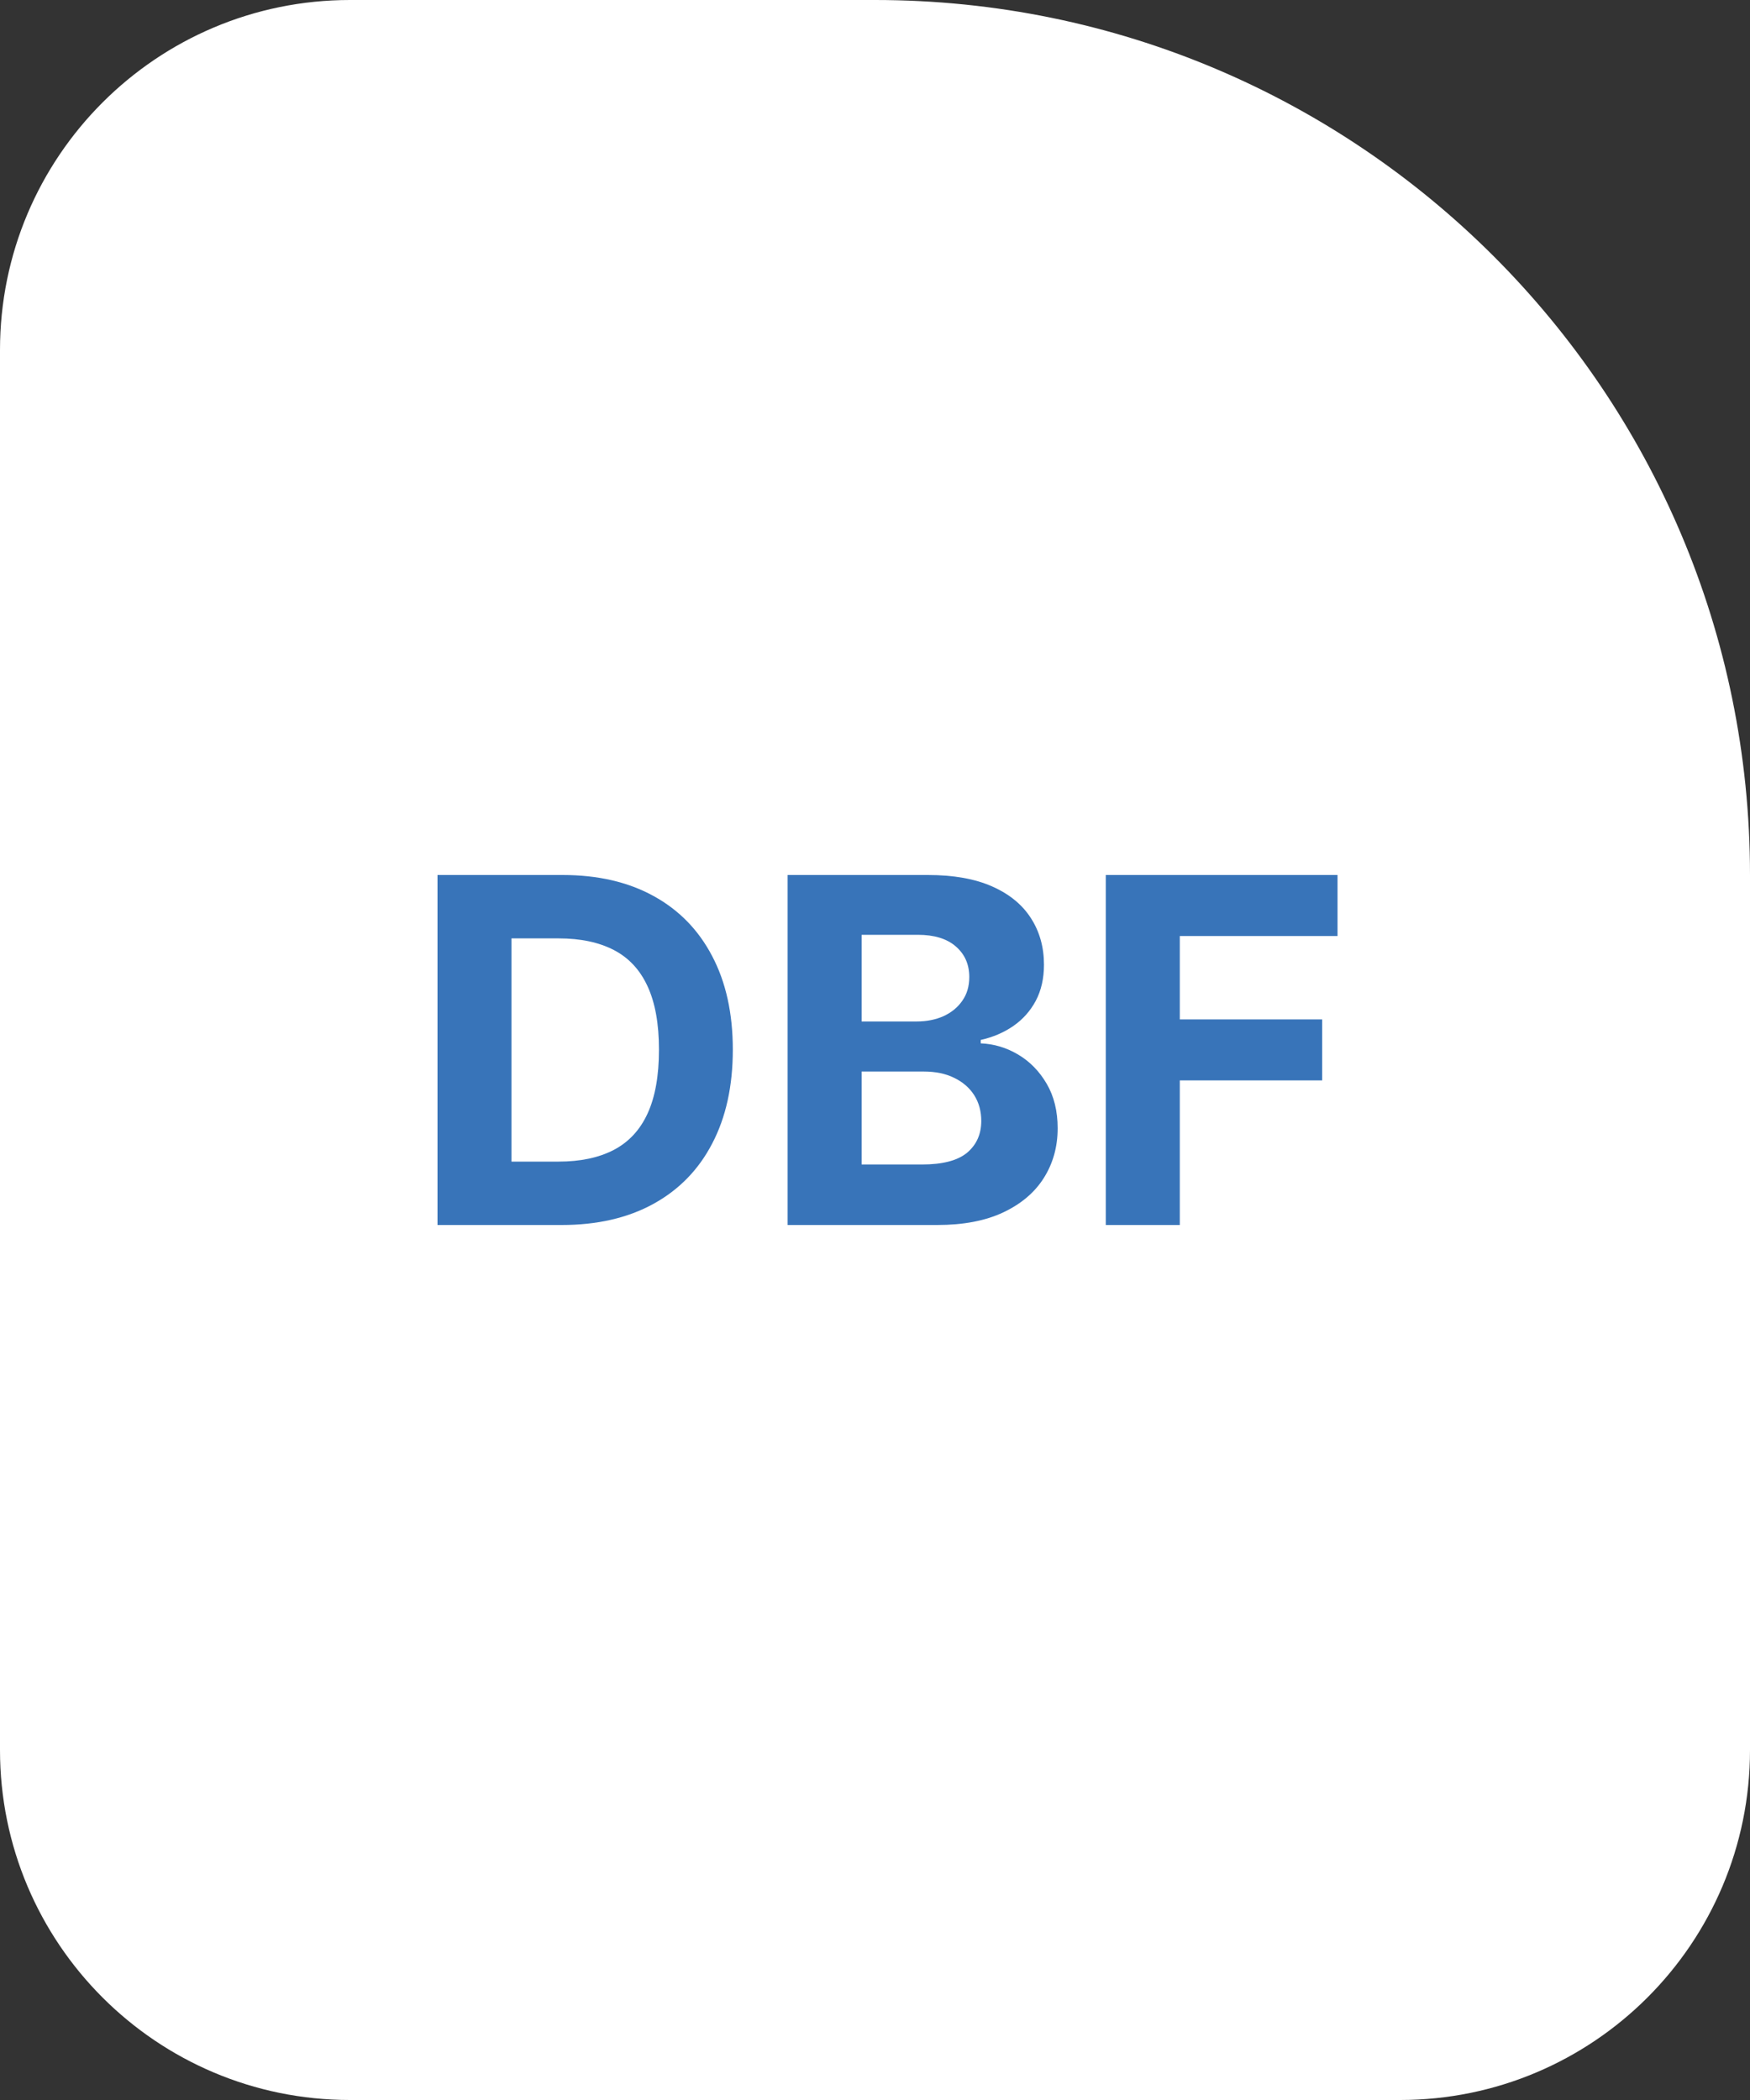 <svg width="40" height="48" viewBox="0 0 40 48" fill="none" xmlns="http://www.w3.org/2000/svg">
<rect x="0" y="0" width="40" height="48" fill="#333333" stroke="none"/>
<path d="M0 8C0 3.582 3.582 0 8 0H20C31.046 0 40 8.954 40 20V40C40 44.418 36.418 48 32 48H8C3.582 48 0 44.418 0 40V8Z" fill="white"/>
<path d="M12.836 28H10V20H12.859C13.664 20 14.357 20.16 14.938 20.48C15.518 20.798 15.965 21.255 16.277 21.852C16.592 22.448 16.75 23.162 16.75 23.992C16.75 24.826 16.592 25.542 16.277 26.141C15.965 26.74 15.516 27.199 14.93 27.52C14.346 27.84 13.648 28 12.836 28ZM11.691 26.551H12.766C13.266 26.551 13.686 26.462 14.027 26.285C14.371 26.105 14.629 25.828 14.801 25.453C14.975 25.076 15.062 24.588 15.062 23.992C15.062 23.401 14.975 22.918 14.801 22.543C14.629 22.168 14.372 21.892 14.031 21.715C13.69 21.538 13.27 21.449 12.77 21.449H11.691V26.551Z" fill="#3874B9"/>
<path d="M18.003 28V20H21.206C21.795 20 22.285 20.087 22.679 20.262C23.072 20.436 23.367 20.678 23.565 20.988C23.763 21.296 23.862 21.65 23.862 22.051C23.862 22.363 23.8 22.638 23.675 22.875C23.55 23.109 23.378 23.302 23.159 23.453C22.943 23.602 22.696 23.707 22.417 23.77V23.848C22.722 23.861 23.007 23.947 23.273 24.105C23.541 24.264 23.758 24.487 23.925 24.773C24.091 25.057 24.175 25.396 24.175 25.789C24.175 26.213 24.069 26.592 23.858 26.926C23.65 27.256 23.341 27.518 22.933 27.711C22.524 27.904 22.02 28 21.421 28H18.003ZM19.694 26.617H21.073C21.545 26.617 21.888 26.527 22.105 26.348C22.321 26.165 22.429 25.923 22.429 25.621C22.429 25.4 22.375 25.204 22.269 25.035C22.162 24.866 22.009 24.733 21.811 24.637C21.616 24.54 21.383 24.492 21.112 24.492H19.694V26.617ZM19.694 23.348H20.948C21.18 23.348 21.386 23.307 21.565 23.227C21.748 23.143 21.891 23.026 21.995 22.875C22.102 22.724 22.155 22.543 22.155 22.332C22.155 22.043 22.052 21.81 21.847 21.633C21.644 21.456 21.355 21.367 20.98 21.367H19.694V23.348Z" fill="#3874B9"/>
<path d="M25.275 28V20H30.572V21.395H26.967V23.301H30.221V24.695H26.967V28H25.275Z" fill="#3874B9"/>
</svg>
